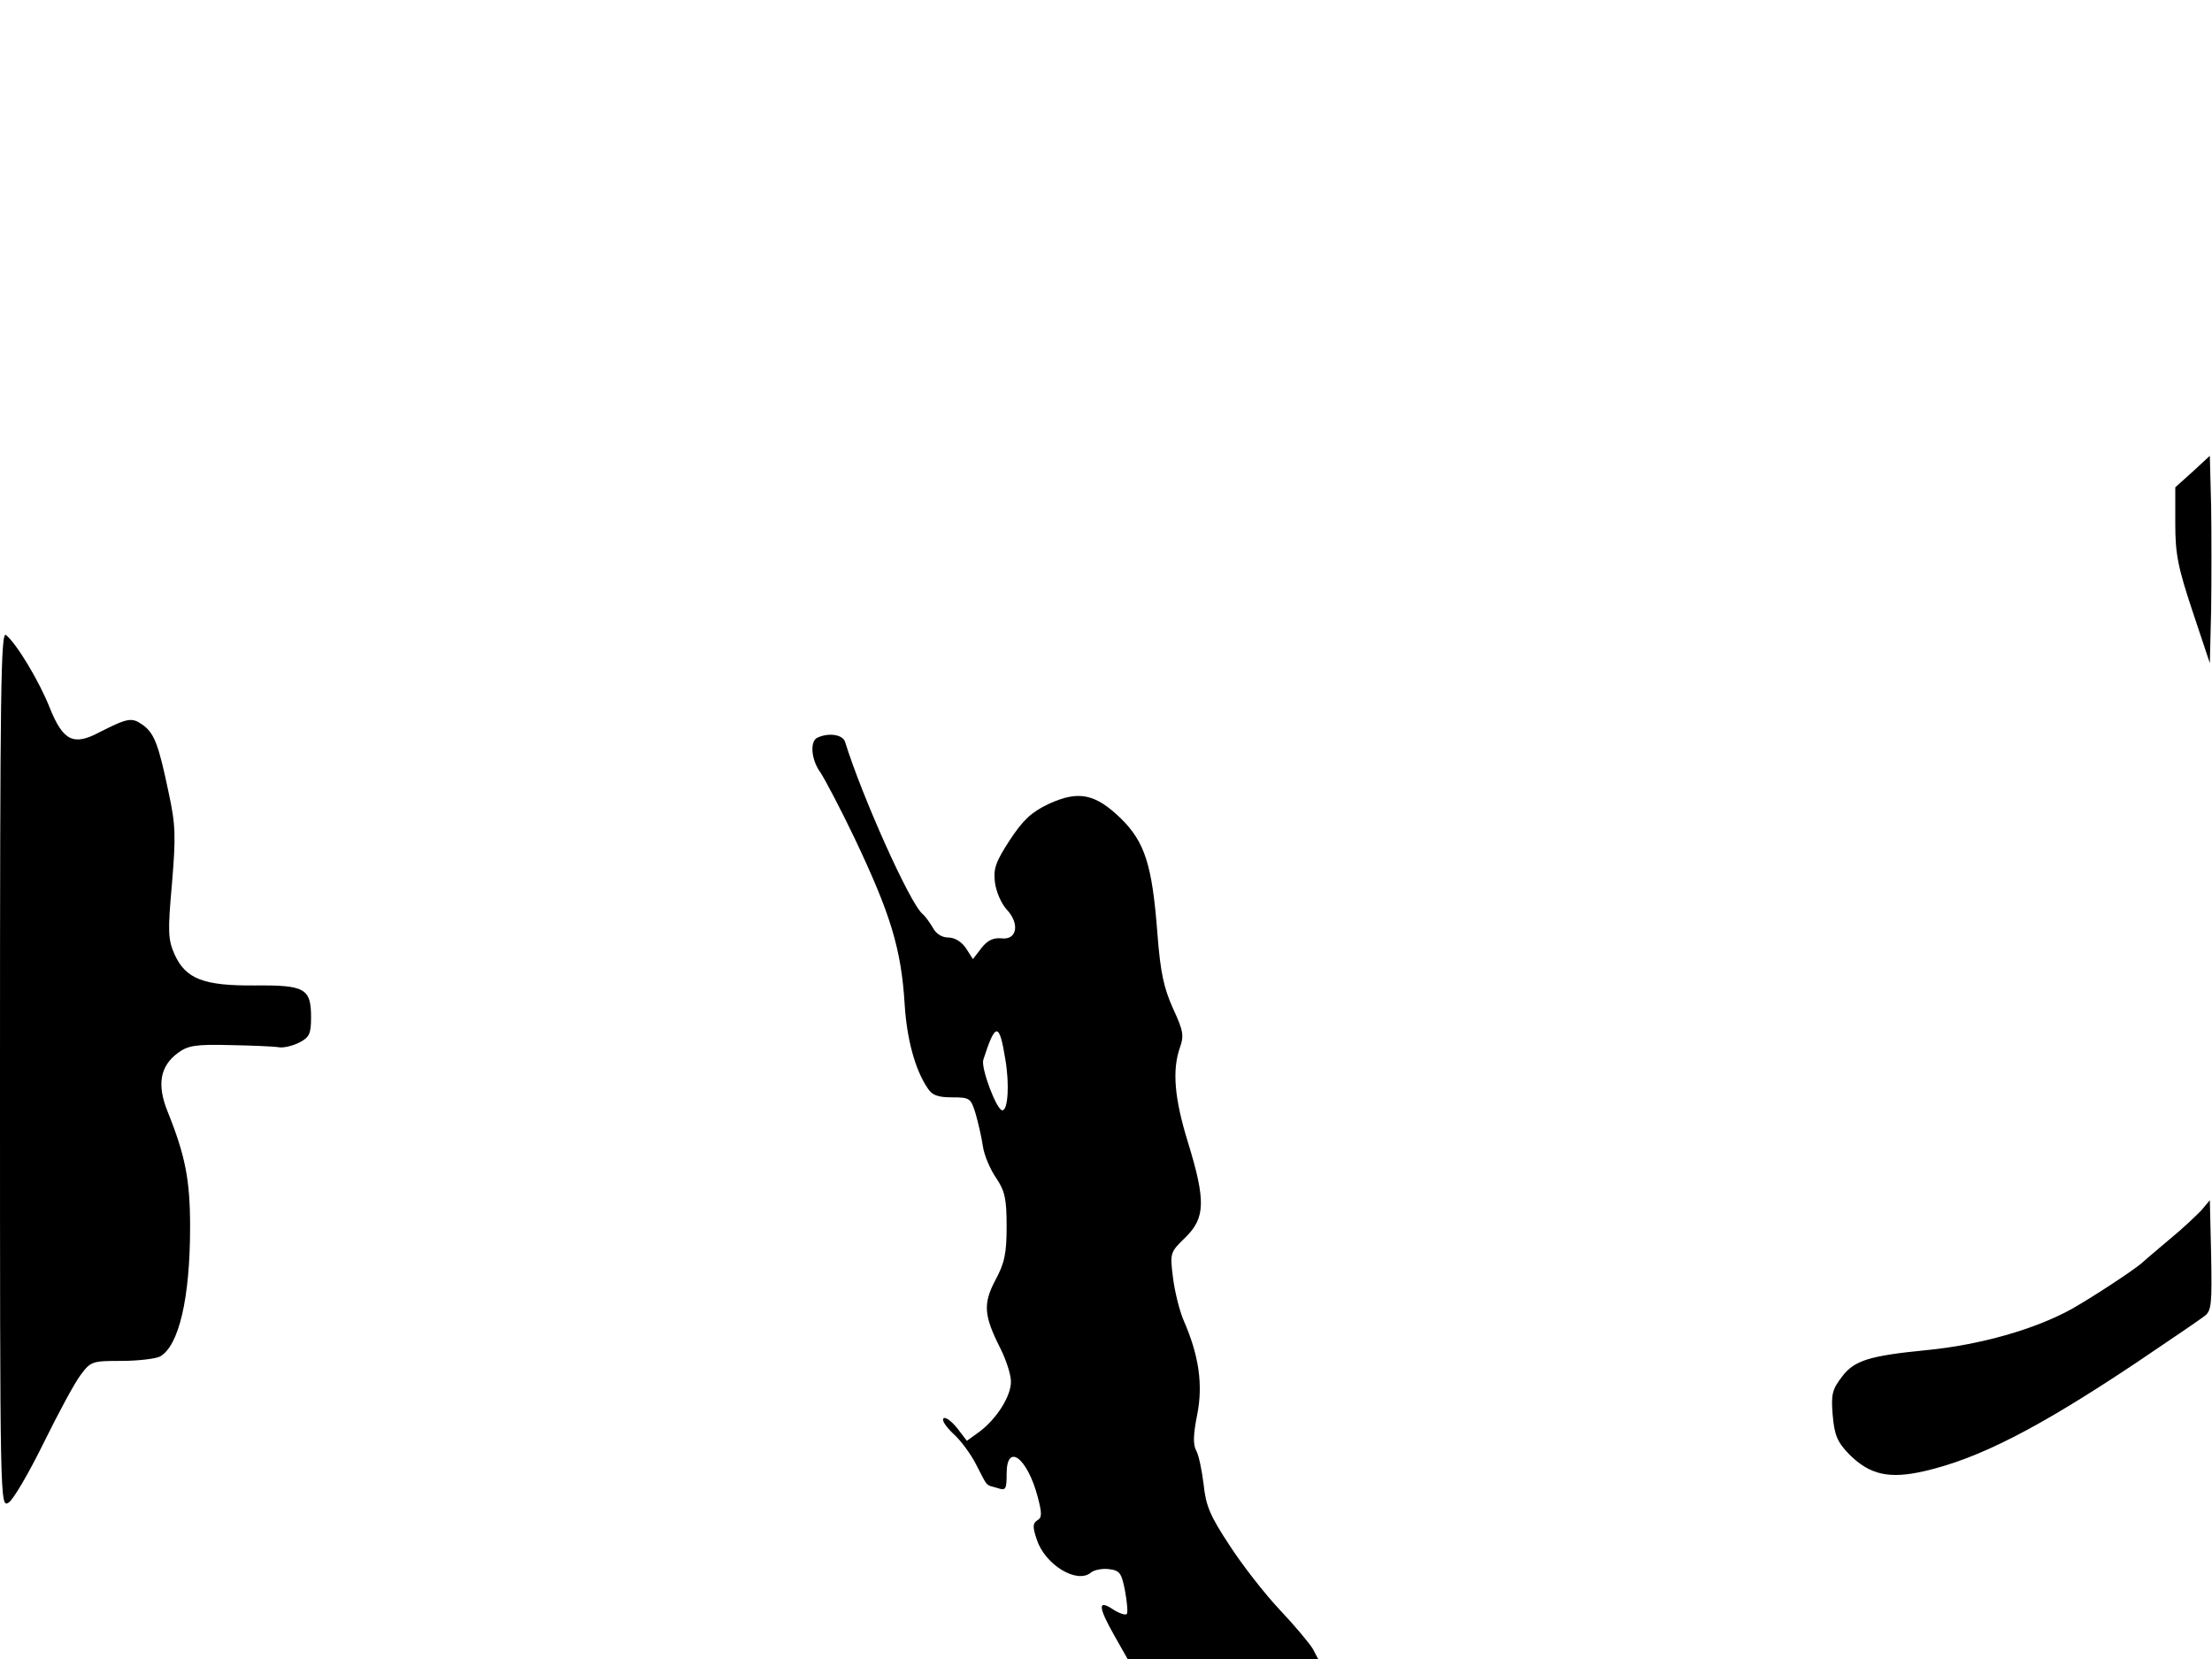 <svg xmlns="http://www.w3.org/2000/svg" width="682.667" height="512" version="1.0" viewBox="0 0 512 384"><path d="m507.5 109.2-4 3.6v8.4c0 7 .6 10.1 4 20.3l4 12 .3-12.3c.1-6.8.1-17.6 0-24l-.3-11.7zM0 247.4C0 348.7 0 349 2 347.8c1.1-.7 4.7-6.9 8.1-13.8s7.2-14 8.6-15.8c2.3-3.1 2.7-3.2 9.4-3.2 3.9 0 7.9-.5 8.9-1 4.4-2.4 7-13.5 7-30 0-10.9-1.1-16.5-5.2-26.7-2.5-6.2-1.8-10.5 2.4-13.6 2.3-1.7 4.1-2 12-1.8 5.1.1 10.2.3 11.3.5s3.2-.3 4.8-1.1c2.3-1.2 2.7-2 2.7-5.8 0-6.7-1.4-7.5-12.9-7.4-12 .1-16.1-1.5-18.7-7.2-1.5-3.4-1.6-5.2-.6-16.3.9-11 .9-13.5-.8-21.3-2.3-11-3.3-13.7-6.1-15.6-2.4-1.7-3.4-1.5-9.9 1.8-6 3.2-8.4 2-11.5-5.7-2.4-6.1-7.7-14.9-10.1-16.8C.2 145.9 0 158.9 0 247.4m189.3-76.7c-1.9.7-1.6 5.1.6 8.1 1 1.5 4.6 8.3 7.9 15.2 8.3 17.5 10.8 25.5 11.6 38.5.5 8 2.4 15 5.2 19.2 1.1 1.8 2.4 2.3 5.8 2.3 4.1 0 4.3.2 5.4 3.7.6 2.1 1.4 5.5 1.7 7.6s1.7 5.4 3.1 7.4c2 3 2.4 4.8 2.4 11.2 0 6.3-.5 8.5-2.6 12.4-2.9 5.5-2.7 8.2 1.2 15.9 1.3 2.6 2.4 6 2.4 7.6 0 3.4-3.3 8.6-7.3 11.6l-2.9 2.1-2.3-3c-1.3-1.6-2.7-2.6-3.1-2.2-.5.4.6 2 2.3 3.6 1.7 1.5 4.1 4.8 5.3 7.2 2.7 5.2 2 4.5 4.8 5.3 2 .7 2.2.4 2.2-3.3 0-7.3 4.8-3.7 7.2 5.4 1 3.8 1 4.8-.1 5.4-1.1.7-1.1 1.6-.1 4.5 1.9 5.8 9.3 10.3 12.5 7.6.7-.6 2.6-1 4.2-.8 2.5.3 2.9.9 3.7 5 .5 2.7.7 5.1.4 5.4-.4.3-1.8-.2-3.2-1.1-3.6-2.4-3.4-.5.4 6.2l3 5.3h44.1l-1.2-2.3c-.7-1.2-4.1-5.3-7.6-9s-8.8-10.5-11.7-15c-4.5-6.8-5.5-9.2-6-14.1-.4-3.2-1.1-6.7-1.7-7.8-.8-1.4-.7-3.8.2-8.3 1.4-7 .4-13.8-3.1-21.8-1-2.3-2.1-6.8-2.5-10-.7-5.7-.7-5.8 2.9-9.3 4.6-4.5 4.7-8.5.6-21.9-3.2-10.3-3.7-16.8-1.9-22 1-2.8.8-3.9-1.6-9.1-2.1-4.7-2.9-8.2-3.6-17.3-1.2-15.9-2.9-21.2-8.5-26.7-5.9-5.7-9.8-6.5-16.7-3.3-4 1.9-5.9 3.7-9 8.4-3.3 5.1-3.8 6.6-3.4 9.8.3 2.2 1.5 4.9 2.7 6.2 3.1 3.3 2.4 7.1-1.1 6.7-1.9-.2-3.3.4-4.7 2.2l-2 2.6-1.6-2.5c-1-1.5-2.6-2.5-4.1-2.5s-2.9-.9-3.6-2.3c-.7-1.2-1.8-2.7-2.4-3.2-2.9-2.4-14-27.2-17.9-39.8-.5-1.6-3.6-2.2-6.3-1m43.4 74.5c1 5.9.6 11.8-.7 11.8s-5-9.8-4.4-11.7c2.8-8.7 3.7-8.8 5.1-.1m276.8 35c-1.2 1.2-4.2 4.1-6.9 6.3-2.6 2.2-5.7 4.8-6.9 5.9-2.4 2-11.6 8-16.2 10.6-8.5 4.7-21.2 8.3-33.5 9.5-13.3 1.3-16.8 2.4-19.6 6.1-2.3 3-2.6 4.1-2.2 8.9.4 4.6 1 6.2 3.8 9.1 4.8 4.8 9.3 5.8 17.5 3.9 12.6-2.9 26.4-10 49-25.1 7.7-5.2 14.8-10 15.8-10.8 1.6-1.2 1.7-2.9 1.5-14.1l-.3-12.7z"/></svg>